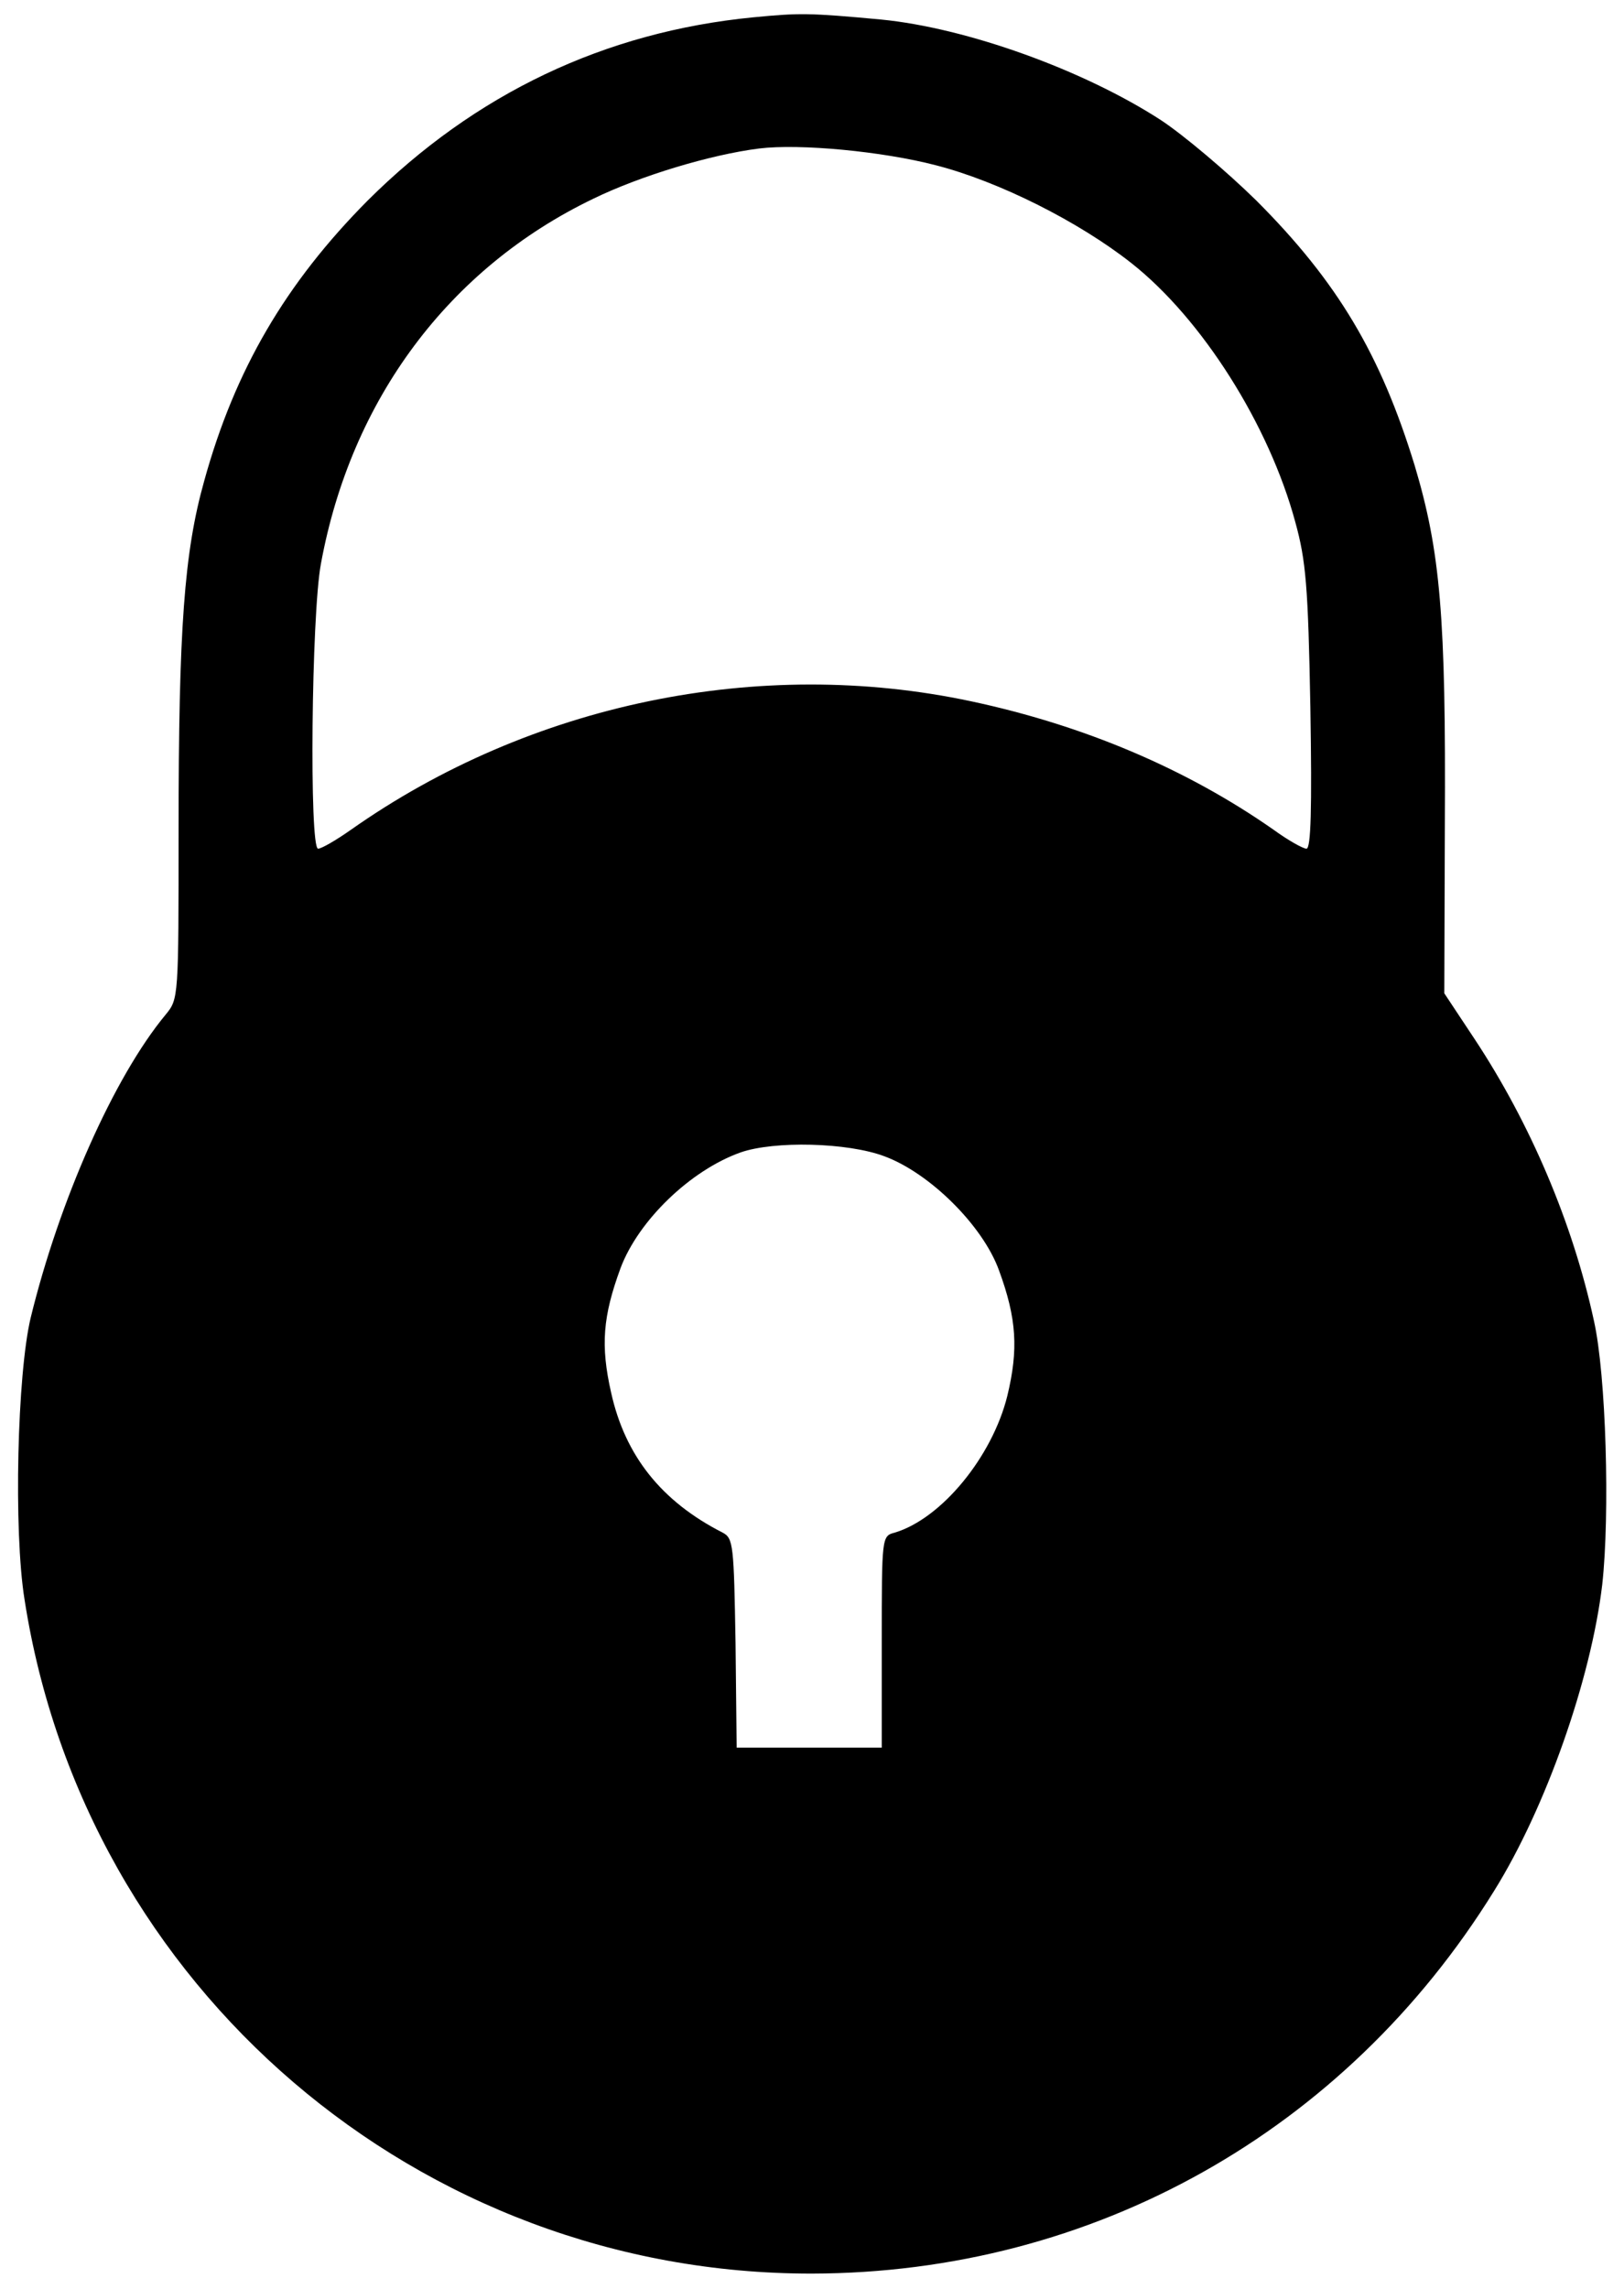<?xml version="1.0" standalone="no"?>
<!DOCTYPE svg PUBLIC "-//W3C//DTD SVG 20010904//EN"
 "http://www.w3.org/TR/2001/REC-SVG-20010904/DTD/svg10.dtd">
<svg version="1.0" xmlns="http://www.w3.org/2000/svg"
 width="291pt" height="410pt" viewBox="0 0 291 410"
 preserveAspectRatio="xMidYMid meet">

<g transform="translate(0,410) scale(0.1,-0.1)"
fill="#000000" stroke="none">
<path d="M1350 4069 c-267 -26 -499 -137 -691 -328 -147 -148 -238 -303 -293
-502 -36 -128 -46 -264 -46 -626 0 -300 0 -302 -23 -330 -93 -112 -191 -334
-242 -543 -24 -100 -31 -381 -11 -505 108 -695 707 -1208 1411 -1207 503 1
955 254 1222 685 93 149 174 380 194 549 14 126 7 376 -15 473 -38 175 -114
353 -213 503 l-55 83 1 302 c2 372 -8 489 -54 643 -61 199 -138 329 -284 475
-53 52 -130 117 -171 144 -139 90 -348 165 -501 180 -129 12 -146 12 -229 4z
m327 -265 c113 -29 256 -101 350 -175 127 -100 247 -290 294 -464 19 -69 23
-114 27 -332 3 -182 1 -253 -7 -253 -6 0 -33 15 -59 34 -156 109 -340 187
-542 230 -380 81 -790 -4 -1111 -230 -27 -19 -53 -34 -59 -34 -16 0 -12 419 5
510 54 295 230 530 488 654 84 41 210 79 297 90 73 9 221 -5 317 -30z m-92
-1775 c81 -30 176 -124 205 -204 32 -87 35 -142 15 -225 -27 -109 -118 -220
-202 -245 -23 -6 -23 -8 -23 -196 l0 -189 -130 0 -130 0 -2 187 c-3 176 -4
188 -23 198 -110 56 -175 138 -200 251 -19 84 -15 136 17 223 32 85 125 175
215 207 60 21 192 18 258 -7z"/>
</g>
</svg>
